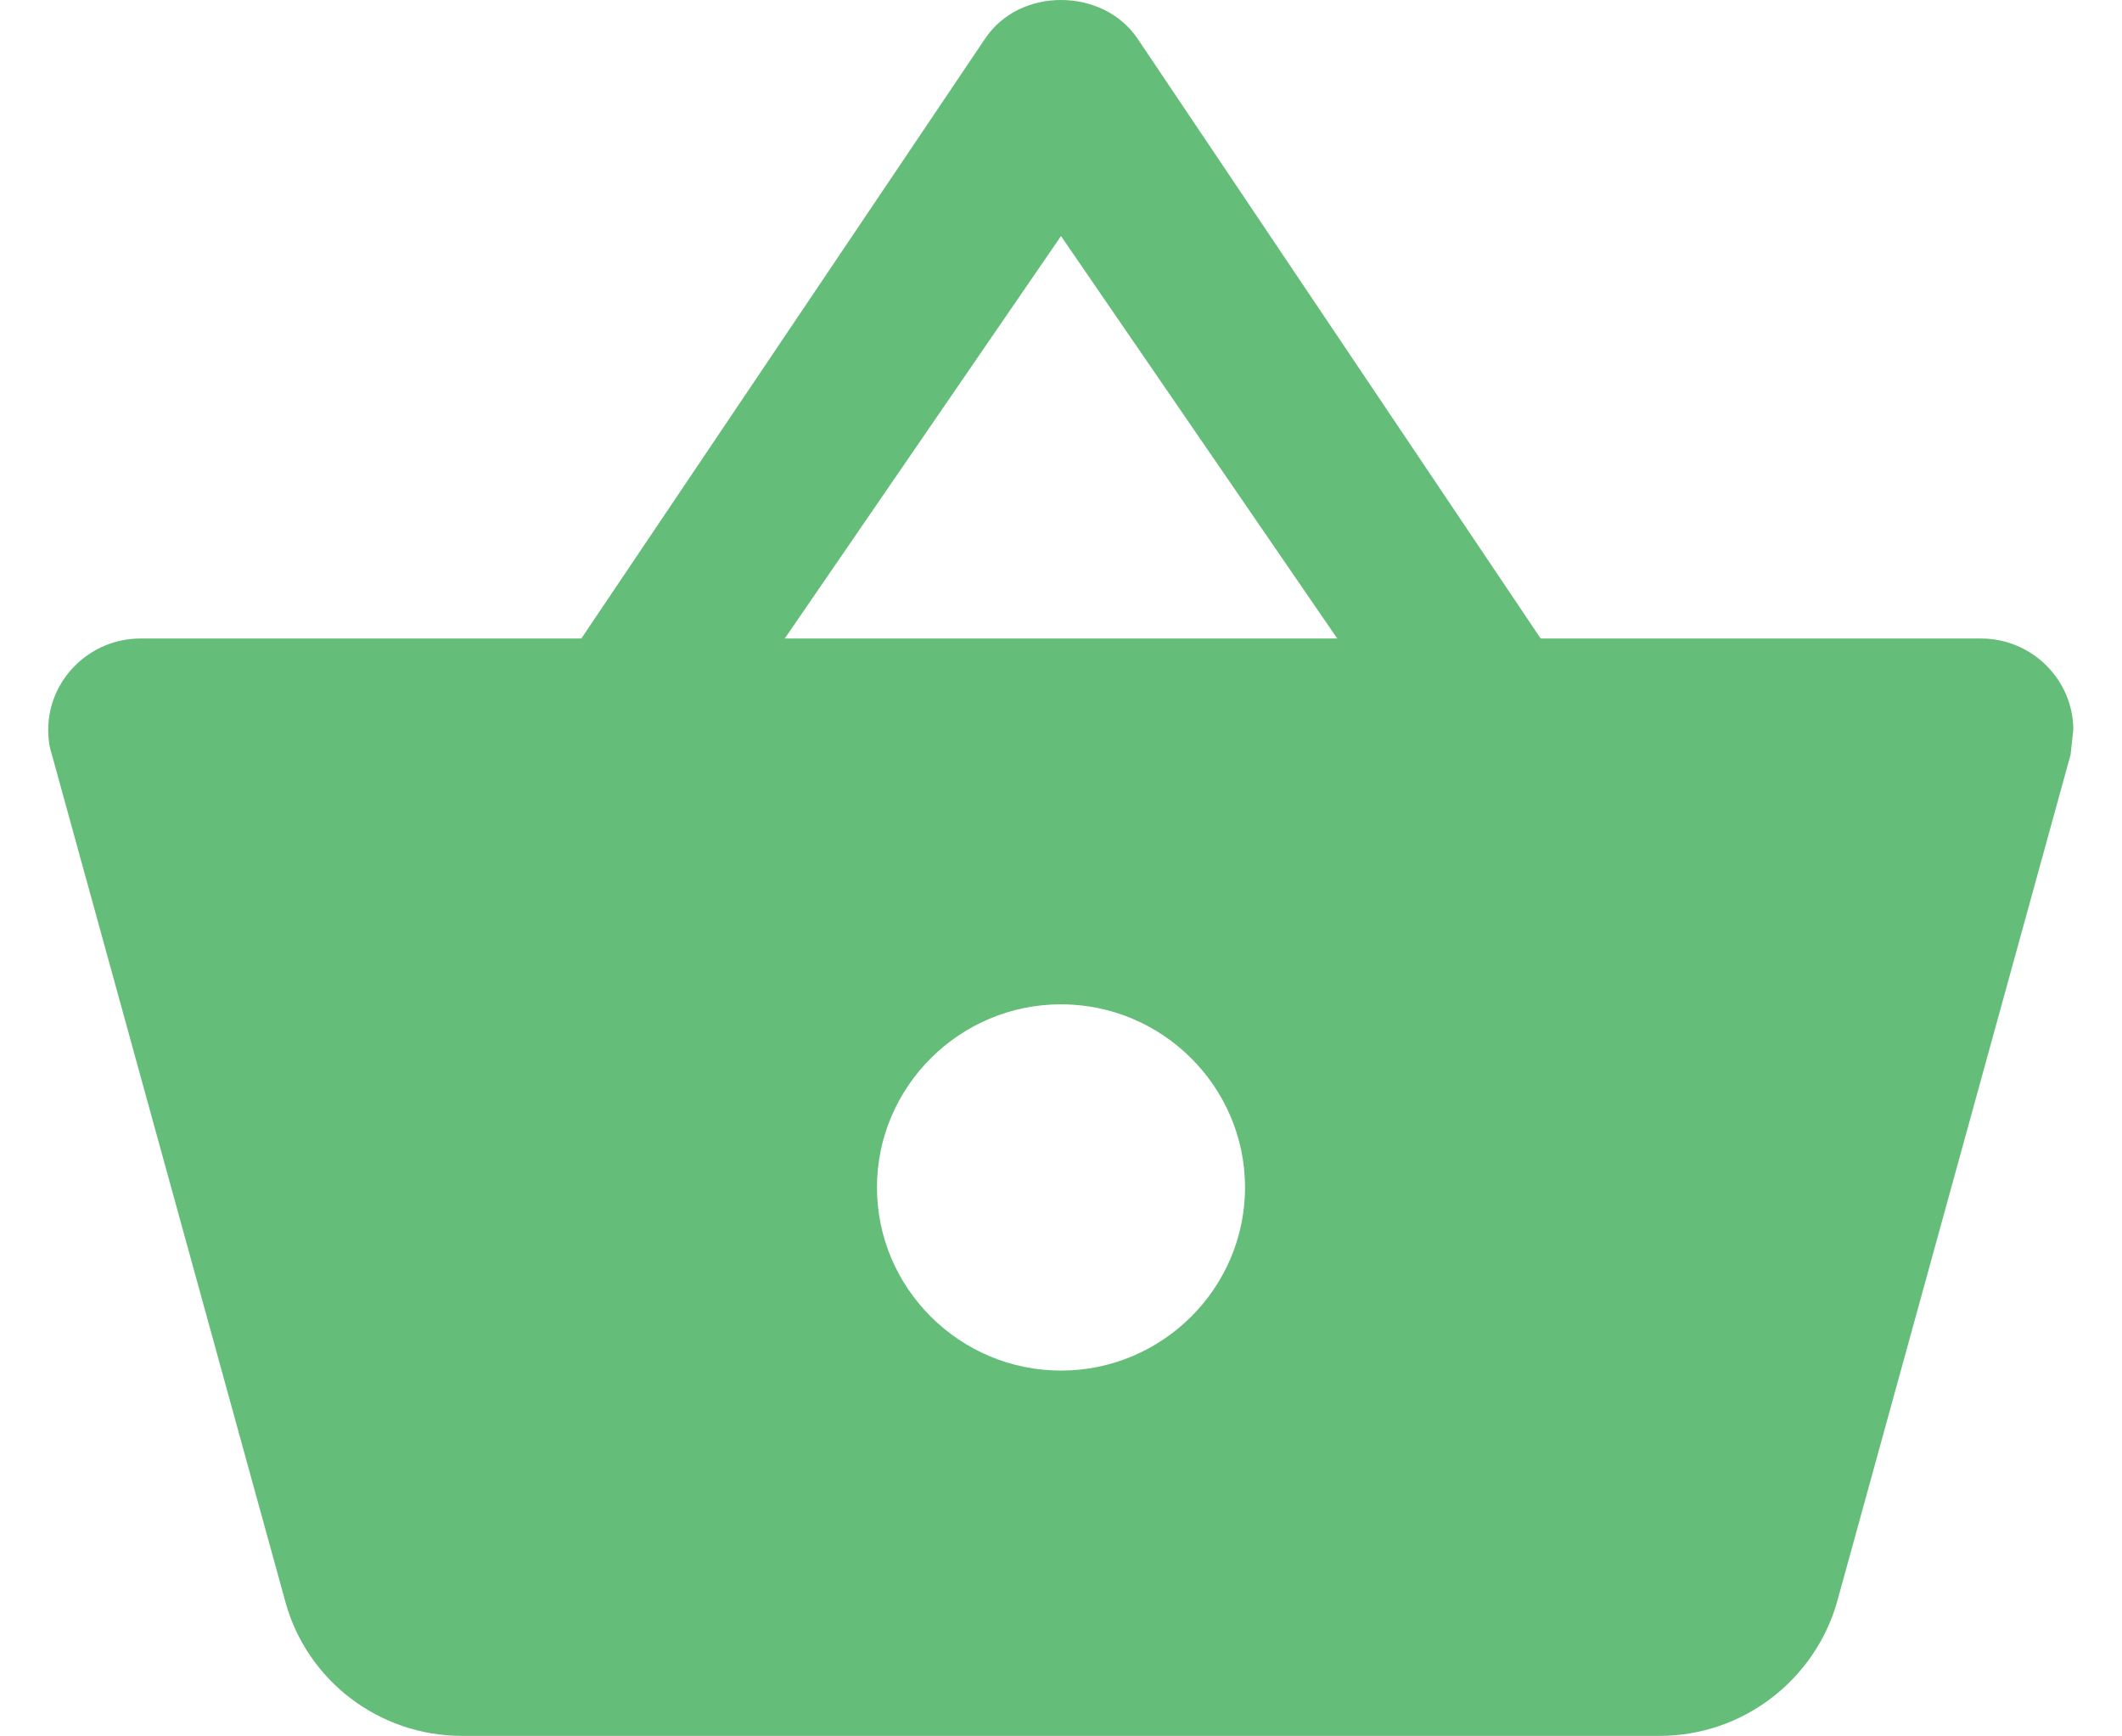 <svg width="22" height="18" viewBox="0 0 22 18" fill="none" xmlns="http://www.w3.org/2000/svg">
<path d="M15.973 6.619L11.792 0.398C11.609 0.131 11.305 0 11 0C10.695 0 10.391 0.131 10.208 0.408L6.027 6.619H1.456C0.931 6.619 0.5 7.045 0.5 7.566C0.5 7.65 0.509 7.734 0.538 7.823L2.961 16.613C3.181 17.409 3.917 17.995 4.794 17.995H17.202C18.078 17.995 18.814 17.409 19.044 16.613L21.467 7.823L21.495 7.566C21.495 7.045 21.064 6.619 20.539 6.619H15.973ZM8.136 6.619L11 2.447L13.864 6.619H8.136ZM11 14.208C9.95 14.208 9.092 13.355 9.092 12.309C9.092 11.264 9.95 10.411 11 10.411C12.05 10.411 12.908 11.264 12.908 12.309C12.908 13.355 12.05 14.208 11 14.208Z" fill="#64BD79"/>
</svg>
